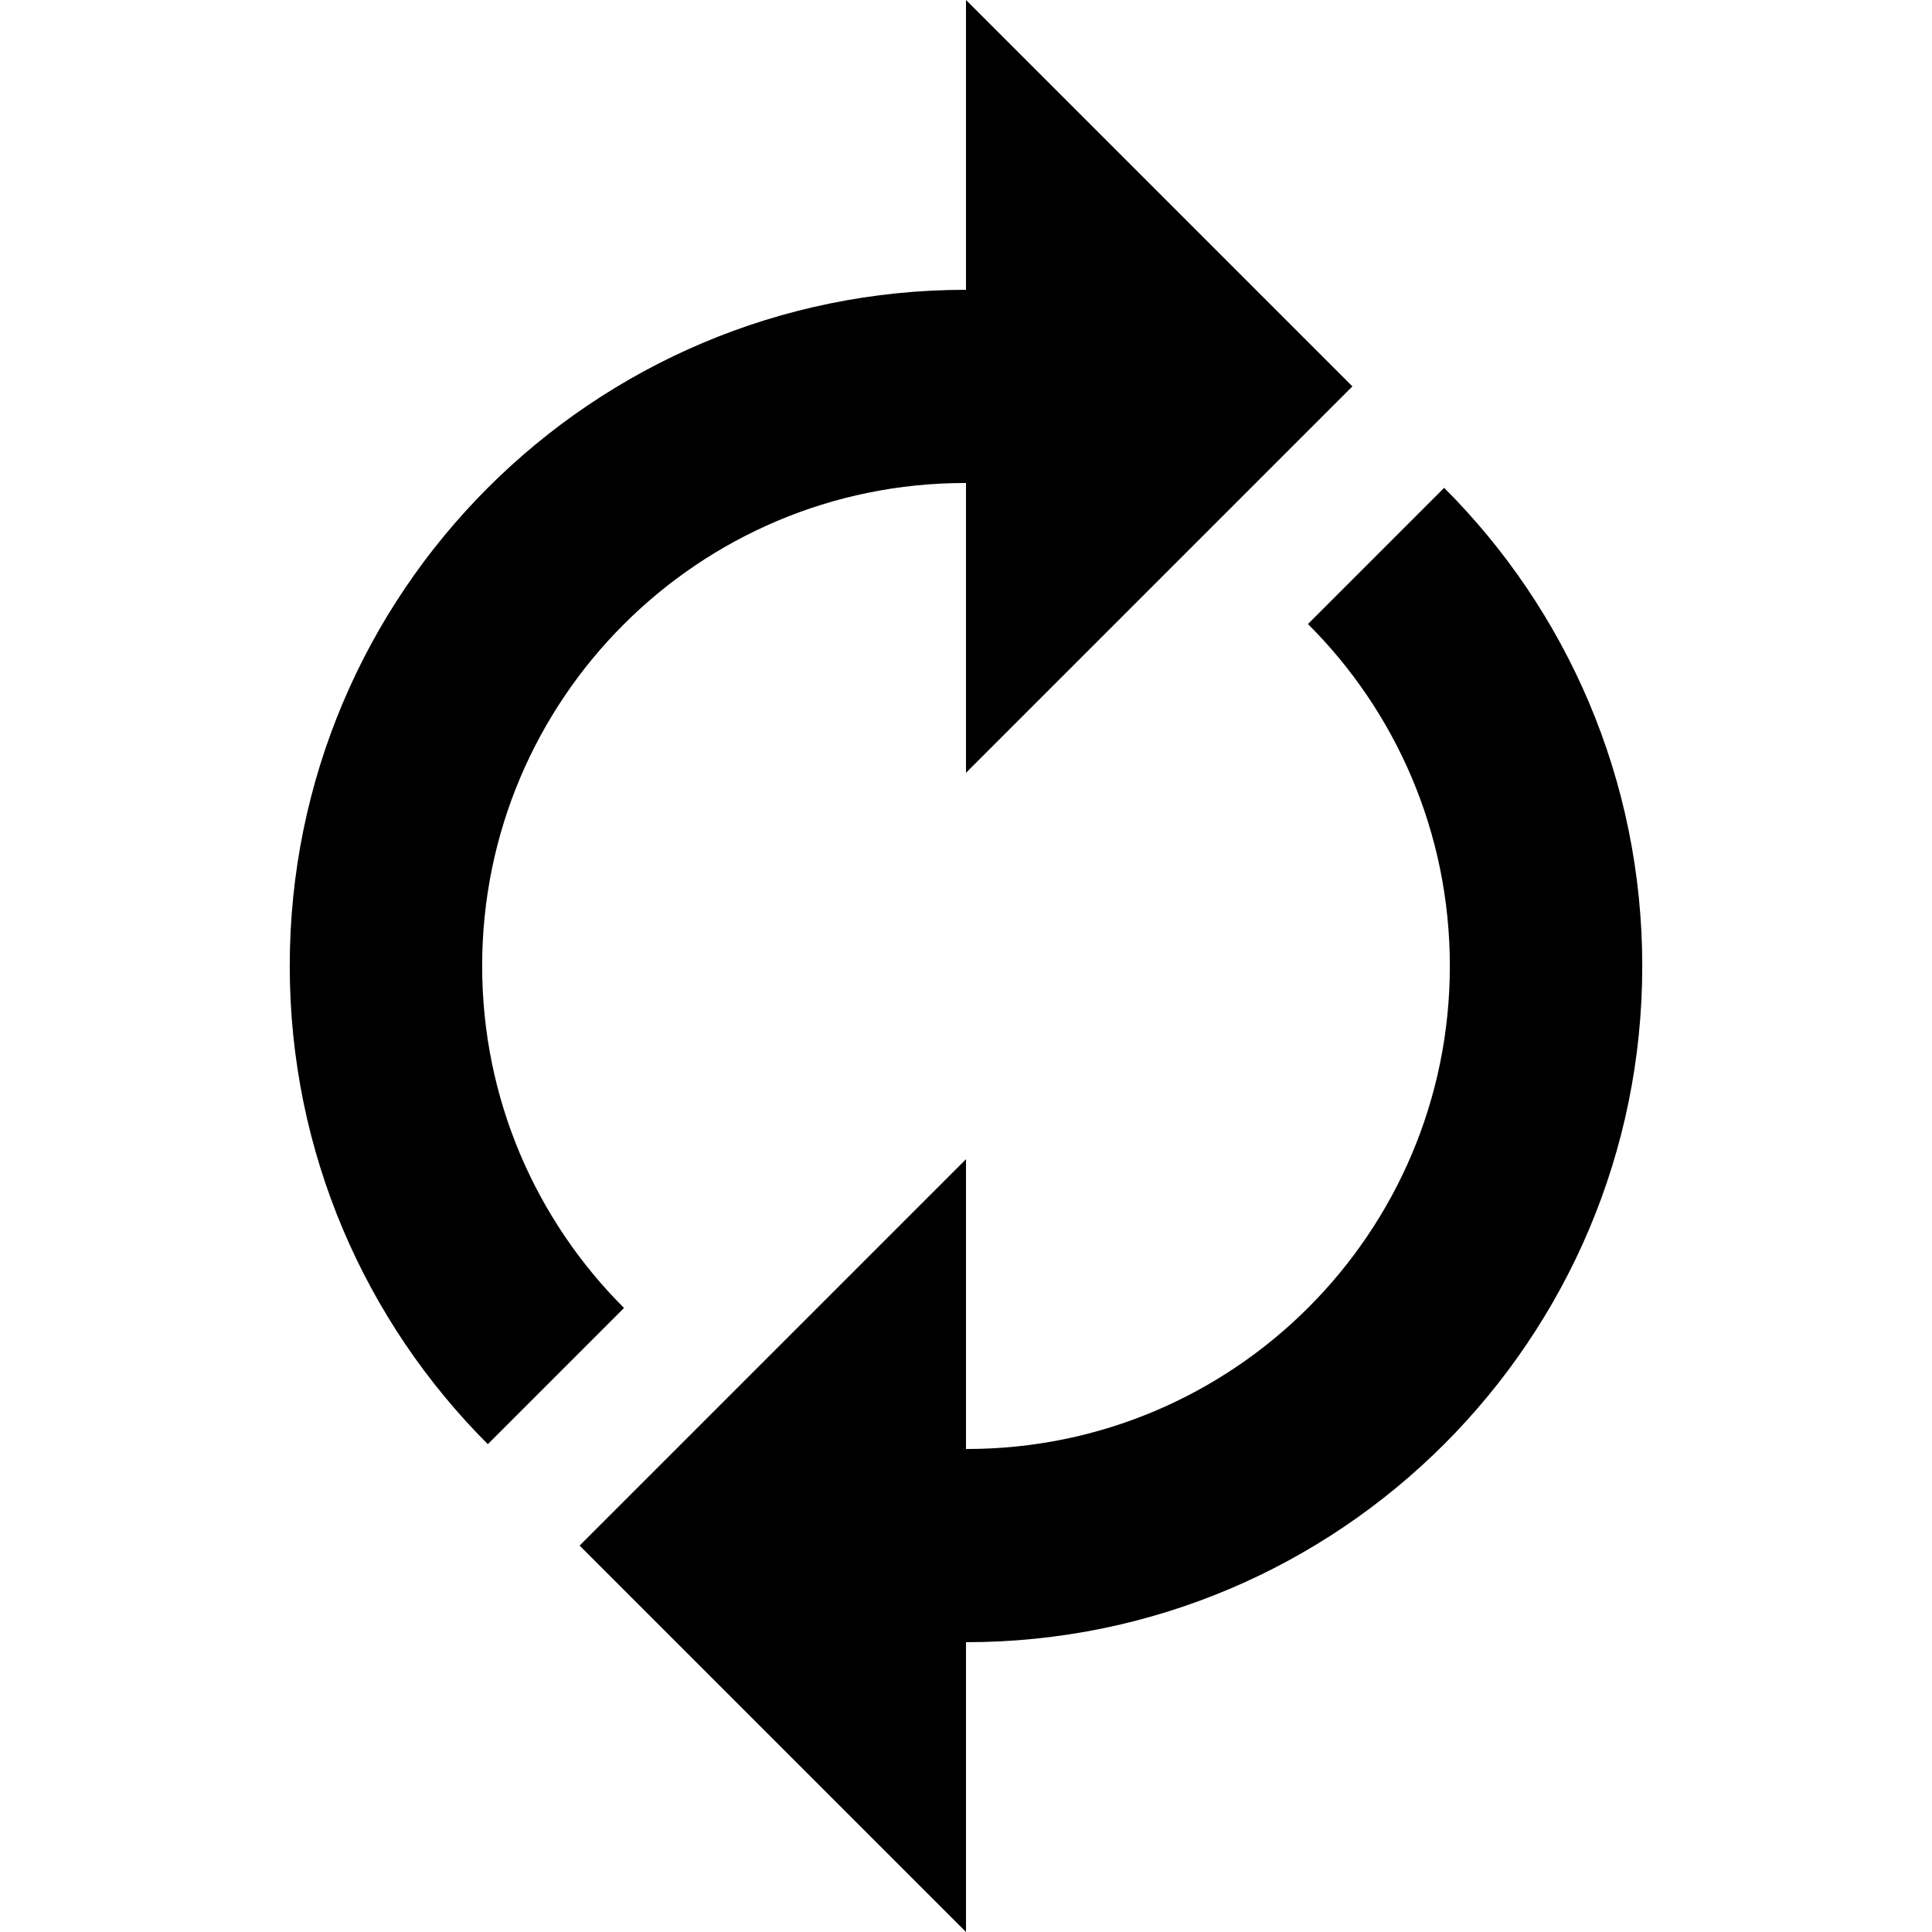 <!-- Generated by IcoMoon.io -->
<svg version="1.1" xmlns="http://www.w3.org/2000/svg" width="32" height="32" viewBox="0 0 32 32">
<title>refresh3</title>
<path d="M16 4.8v3.2c-0.004 0-0.009 0-0.014 0-4.418 0-8 3.582-8 8 0 2.213 0.898 4.216 2.35 5.664l0 0-2.256 2.256c-2.027-2.027-3.281-4.827-3.281-7.92 0-6.186 5.014-11.2 11.2-11.2 0 0 0.001 0 0.001 0h-0zM23.92 8.080c2.027 2.027 3.281 4.827 3.281 7.92 0 6.186-5.014 11.2-11.2 11.2-0 0-0.001 0-0.001 0h0v-3.2c0.004 0 0.009 0 0.014 0 4.418 0 8-3.582 8-8 0-2.213-0.898-4.216-2.35-5.664l-0-0 2.256-2.256zM16 32l-6.4-6.4 6.4-6.4v12.8zM16 12.8v-12.8l6.4 6.4-6.4 6.4z"></path>
</svg>
